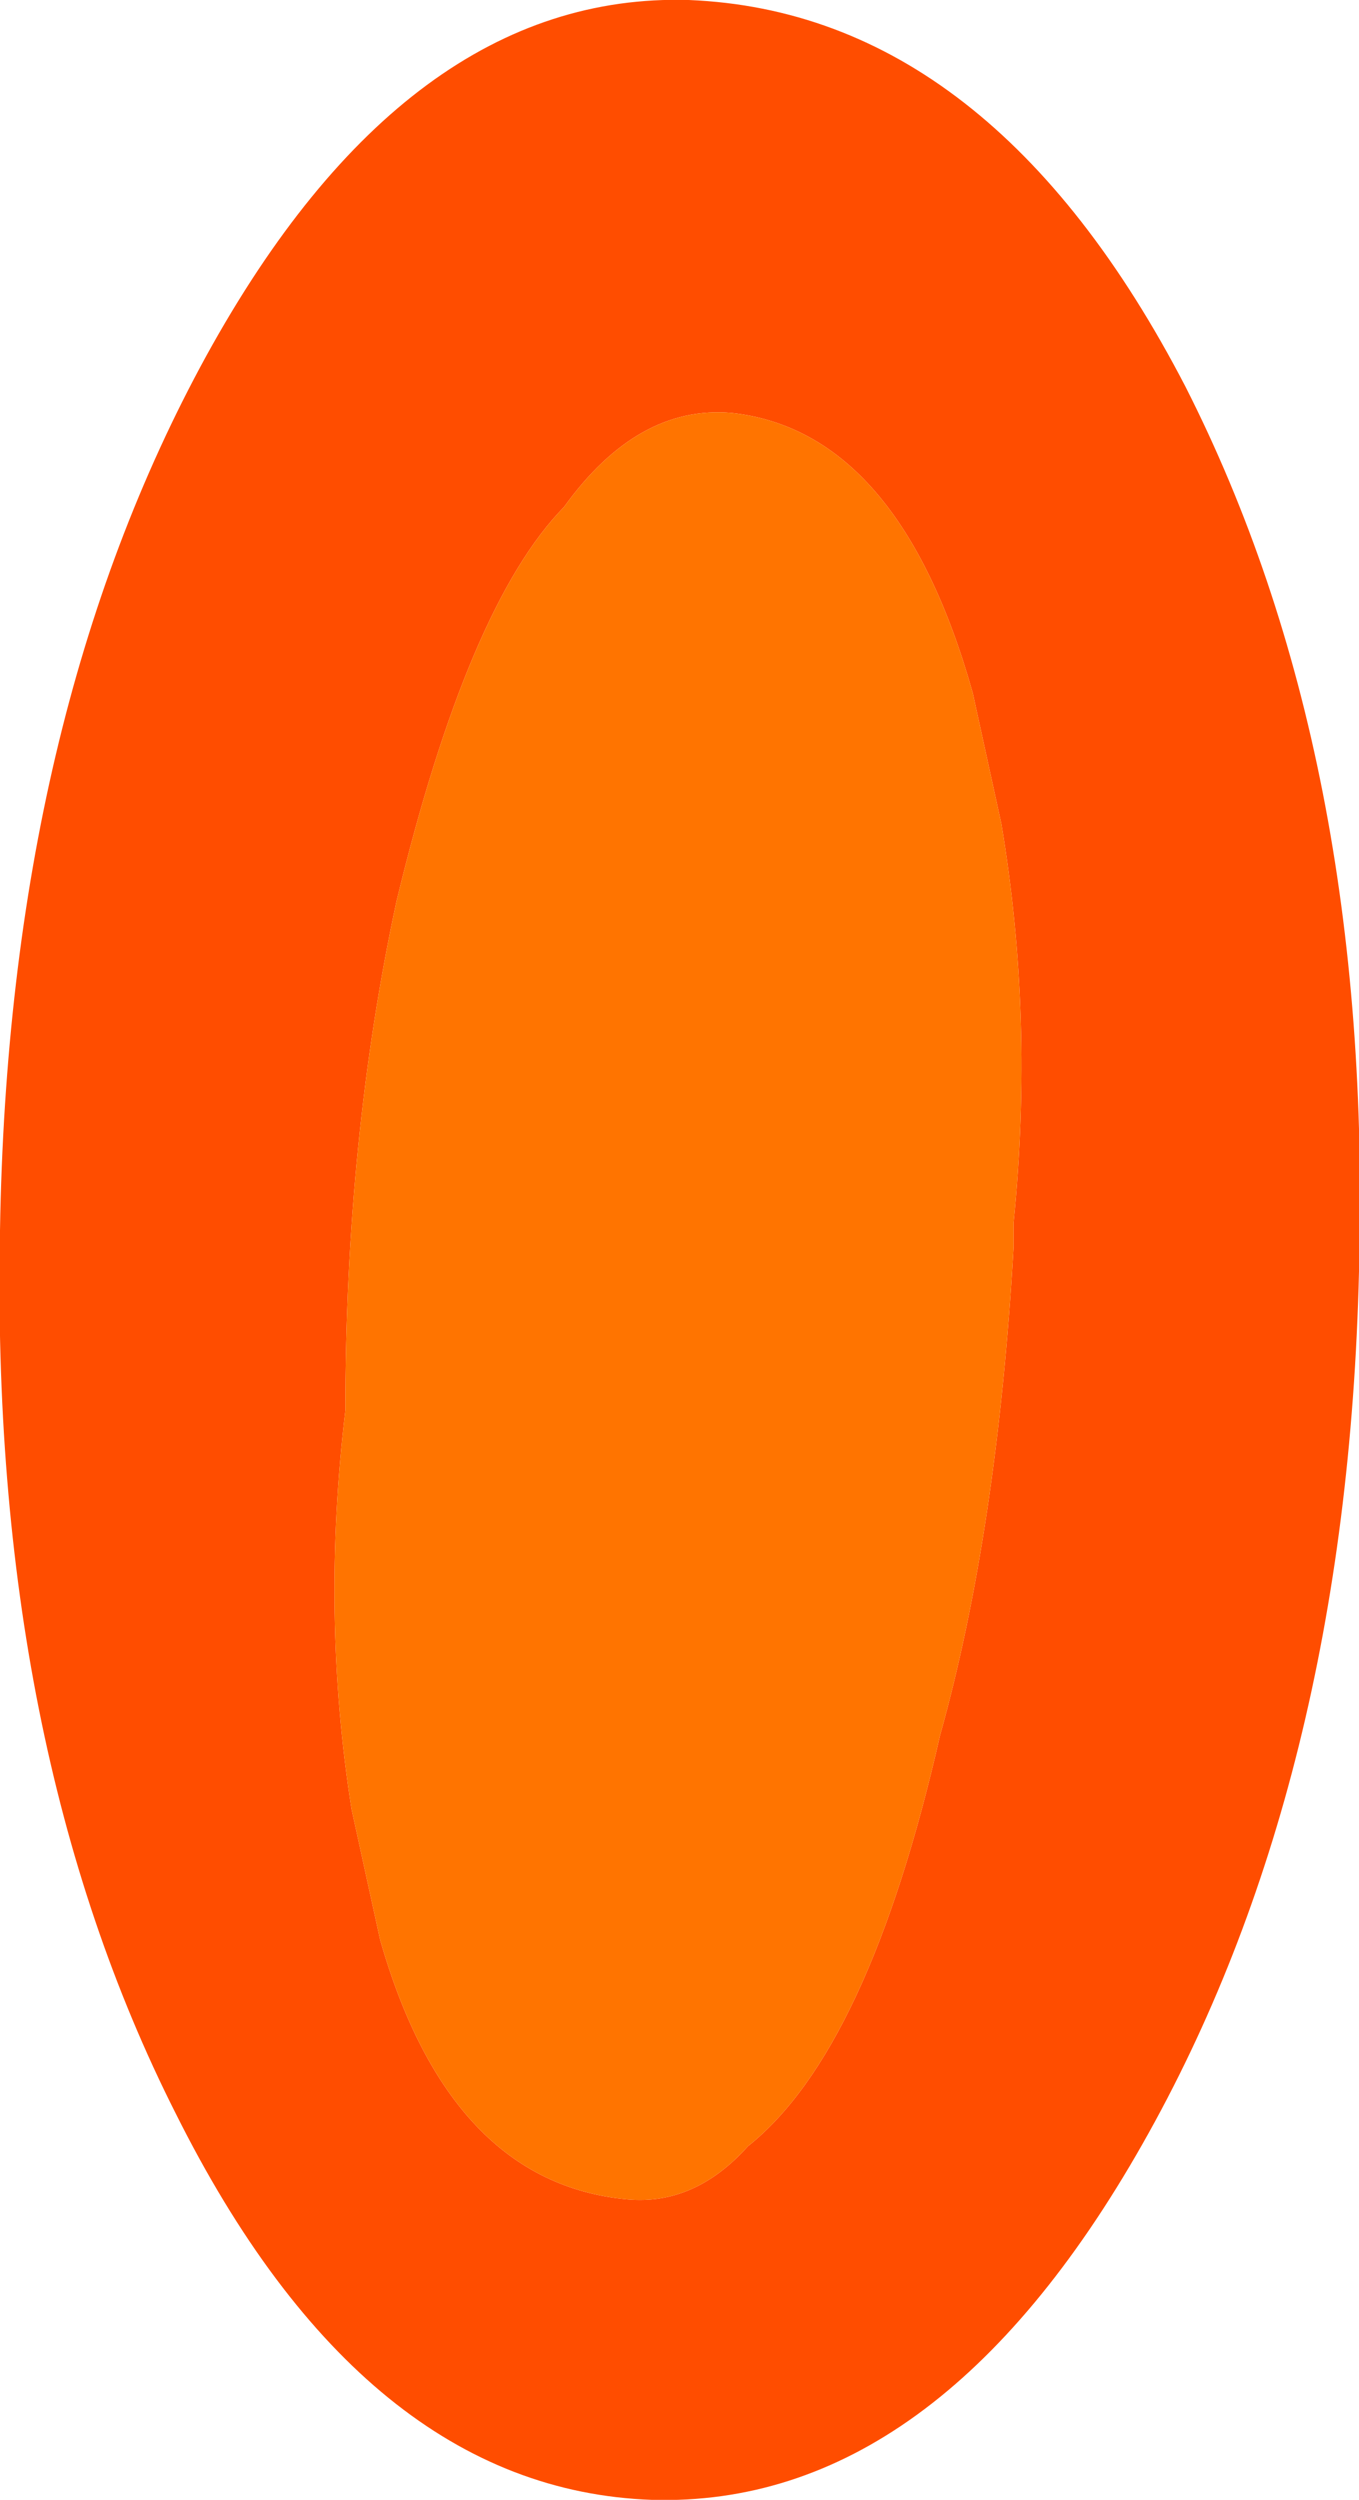 <?xml version="1.0" encoding="UTF-8" standalone="no"?>
<svg xmlns:xlink="http://www.w3.org/1999/xlink" height="61.15px" width="33.25px" xmlns="http://www.w3.org/2000/svg">
  <g transform="matrix(1.0, 0.0, 0.0, 1.0, 16.75, 30.15)">
    <path d="M12.25 -20.7 Q16.85 -11.65 16.5 0.95 16.2 13.5 11.2 22.3 6.15 31.2 -0.8 31.0 -7.85 30.75 -12.45 21.55 -17.0 12.55 -16.75 -0.05 -16.55 -12.6 -11.7 -21.45 -6.8 -30.35 0.1 -30.15 7.5 -29.85 12.25 -20.7 M7.05 -13.2 Q5.25 -19.6 1.15 -20.05 -1.15 -20.25 -2.95 -17.75 -5.3 -15.35 -7.05 -8.1 -8.3 -2.3 -8.3 4.35 -8.9 9.35 -8.15 14.1 L-7.45 17.3 Q-5.75 23.25 -1.4 23.65 0.25 23.8 1.55 22.35 4.5 20.0 6.25 12.3 7.65 7.3 8.05 0.35 L8.05 -0.25 Q8.55 -5.25 7.75 -10.0 L7.05 -13.2" fill="#ff4d00" fill-rule="evenodd" stroke="none"/>
    <path d="M7.05 -13.2 L7.75 -10.0 Q8.55 -5.25 8.05 -0.25 L8.05 0.35 Q7.65 7.3 6.25 12.3 4.5 20.0 1.55 22.35 0.25 23.8 -1.4 23.65 -5.75 23.25 -7.45 17.3 L-8.15 14.1 Q-8.9 9.35 -8.3 4.35 -8.3 -2.3 -7.05 -8.1 -5.3 -15.35 -2.95 -17.75 -1.15 -20.25 1.15 -20.05 5.25 -19.6 7.05 -13.2" fill="#ff7400" fill-rule="evenodd" stroke="none"/>
  </g>
</svg>
